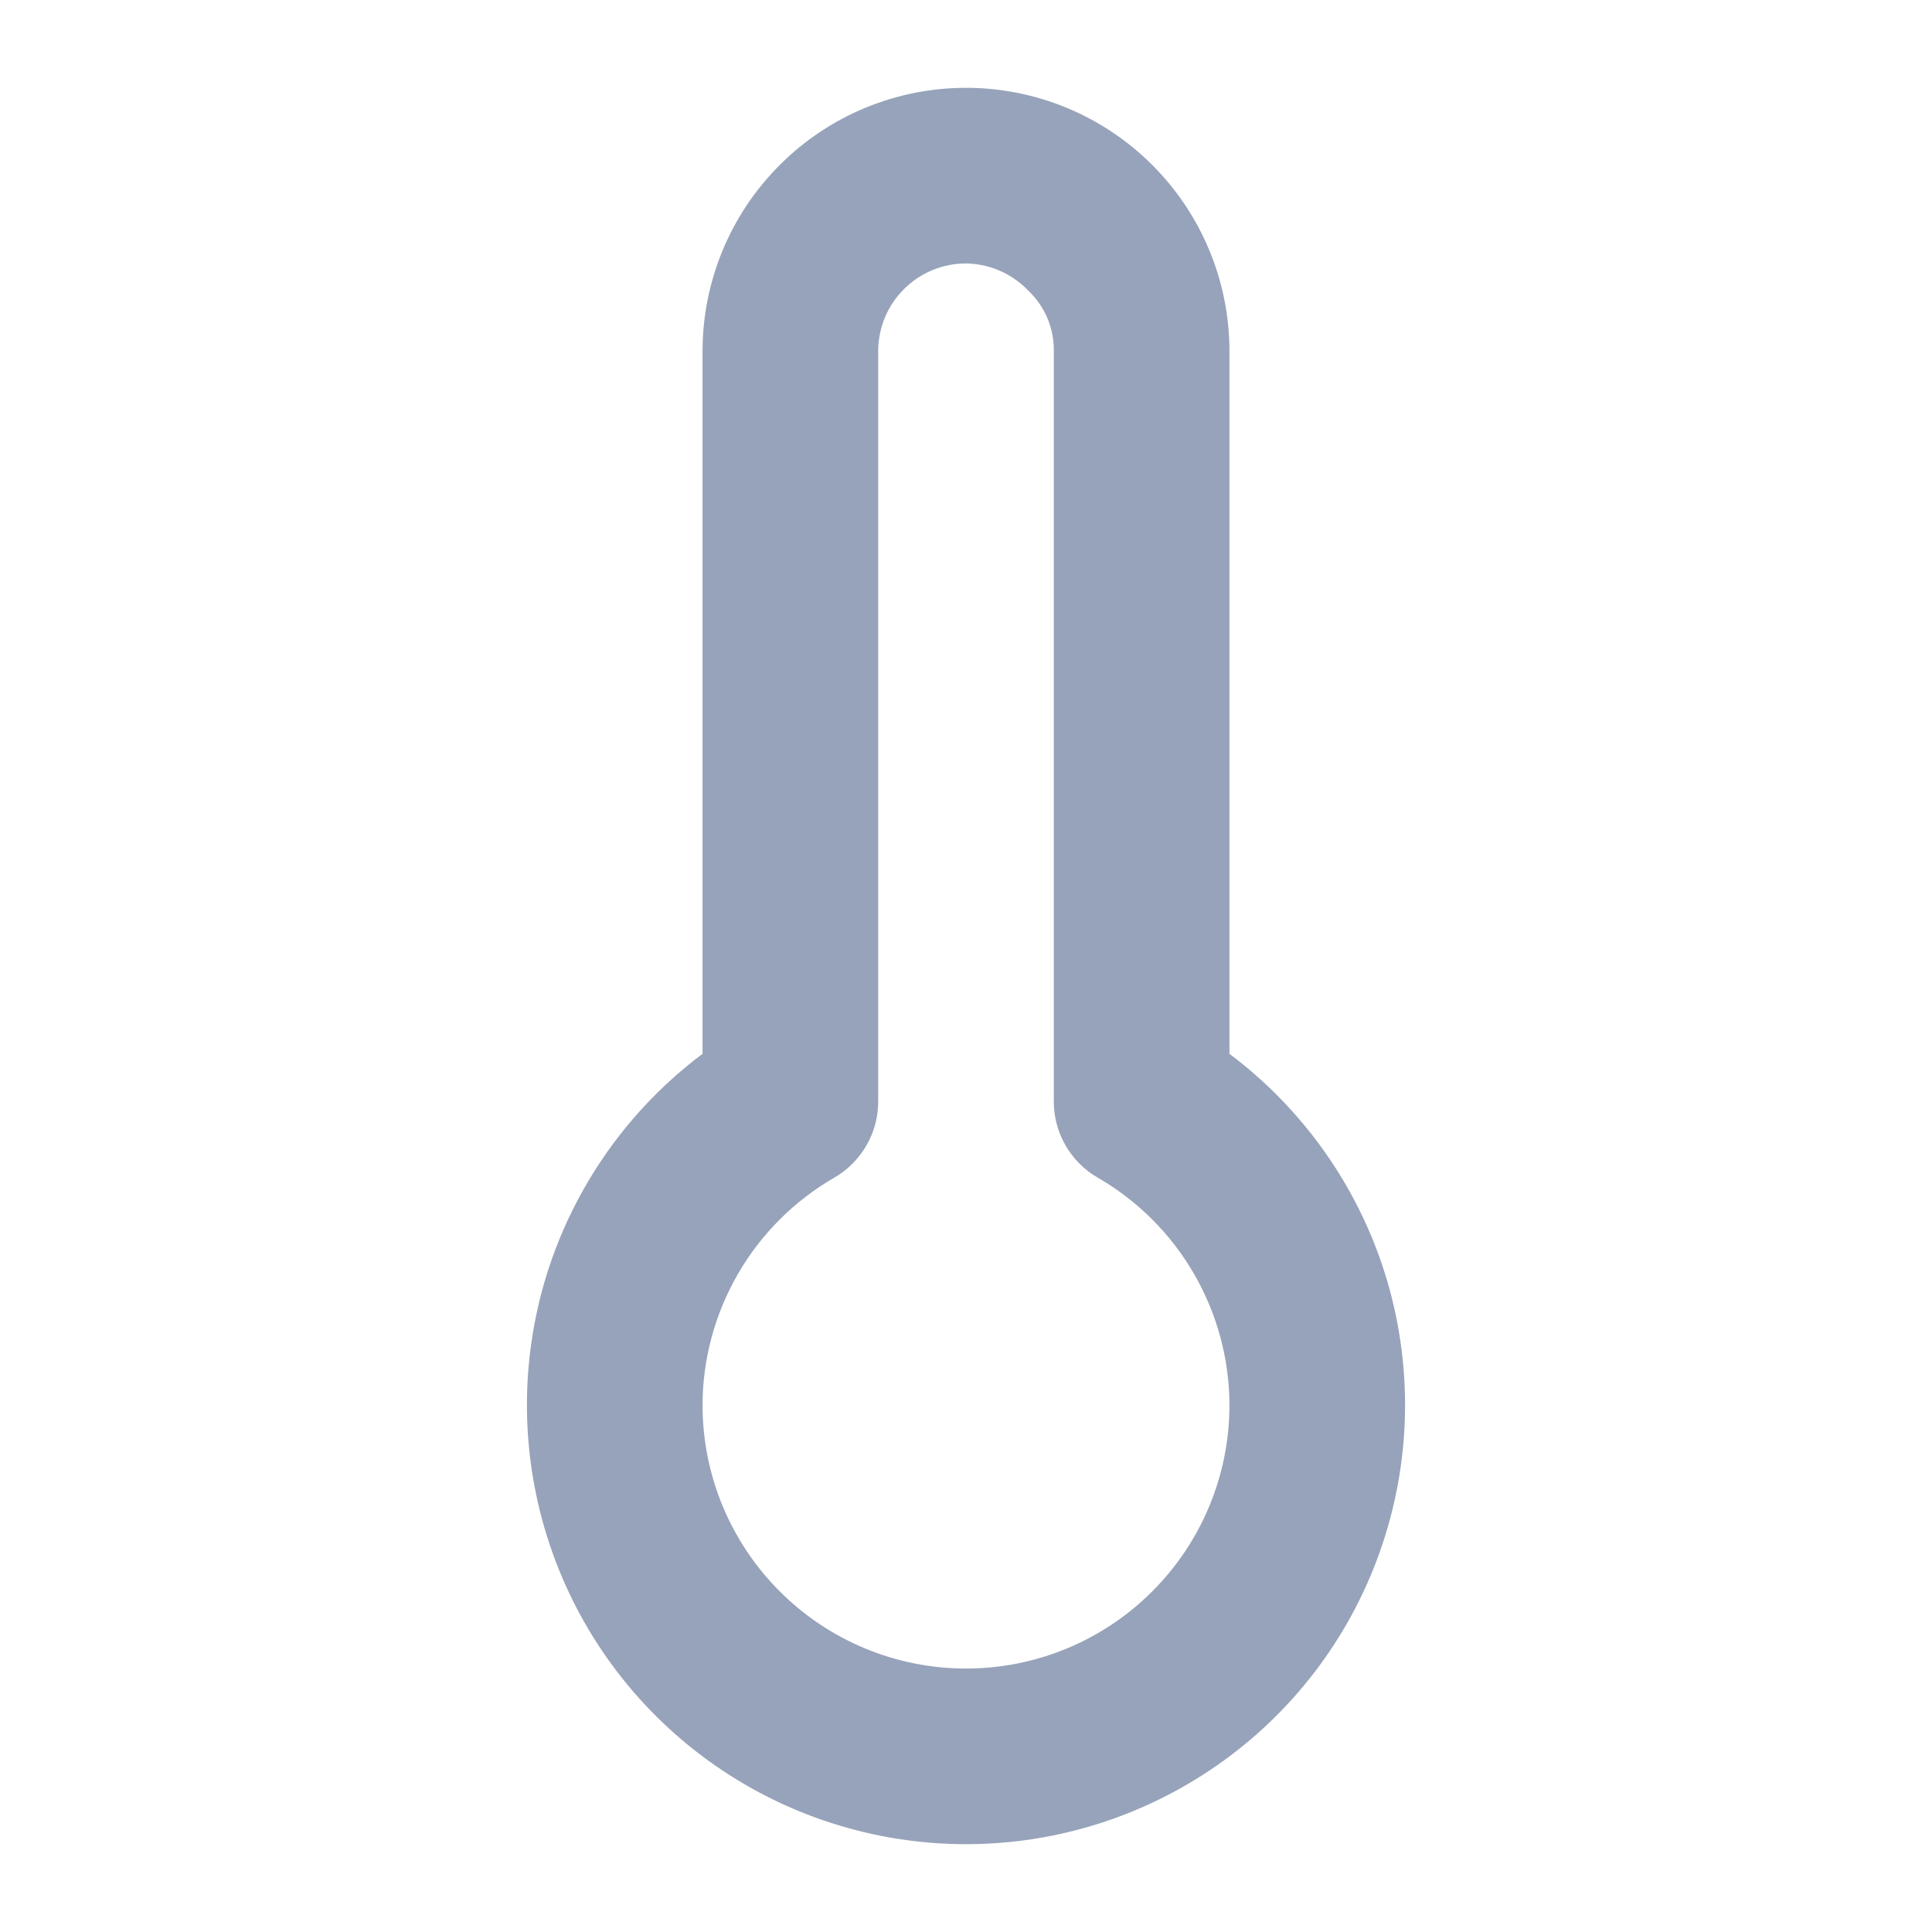 <svg width="22" height="22" viewBox="0 0 22 22" fill="none" xmlns="http://www.w3.org/2000/svg">
<path d="M11 21C9.951 21 8.928 20.67 8.076 20.056C7.225 19.443 6.588 18.577 6.257 17.581C5.925 16.586 5.915 15.511 6.227 14.509C6.54 13.508 7.16 12.63 8 12V4C8 3.204 8.316 2.441 8.879 1.879C9.441 1.316 10.204 1 11 1C11.796 1 12.559 1.316 13.121 1.879C13.684 2.441 14 3.204 14 4V12C14.839 12.63 15.46 13.508 15.773 14.509C16.085 15.511 16.075 16.586 15.743 17.581C15.412 18.577 14.775 19.443 13.924 20.056C13.072 20.67 12.049 21 11 21ZM11 3C10.735 3 10.48 3.105 10.293 3.293C10.105 3.48 10 3.735 10 4V12.54C10.001 12.716 9.955 12.889 9.867 13.042C9.779 13.195 9.653 13.322 9.5 13.41C9.045 13.673 8.667 14.05 8.404 14.505C8.141 14.959 8.001 15.475 8 16C8 16.796 8.316 17.559 8.879 18.121C9.441 18.684 10.204 19 11 19C11.796 19 12.559 18.684 13.121 18.121C13.684 17.559 14 16.796 14 16C13.999 15.475 13.859 14.959 13.596 14.505C13.333 14.05 12.955 13.673 12.5 13.41C12.347 13.322 12.221 13.195 12.133 13.042C12.045 12.889 11.999 12.716 12 12.54V4C12.002 3.871 11.977 3.743 11.928 3.625C11.878 3.506 11.803 3.399 11.71 3.31C11.618 3.214 11.508 3.137 11.386 3.083C11.264 3.03 11.133 3.002 11 3Z" fill="#97A3BA"/>
</svg>
